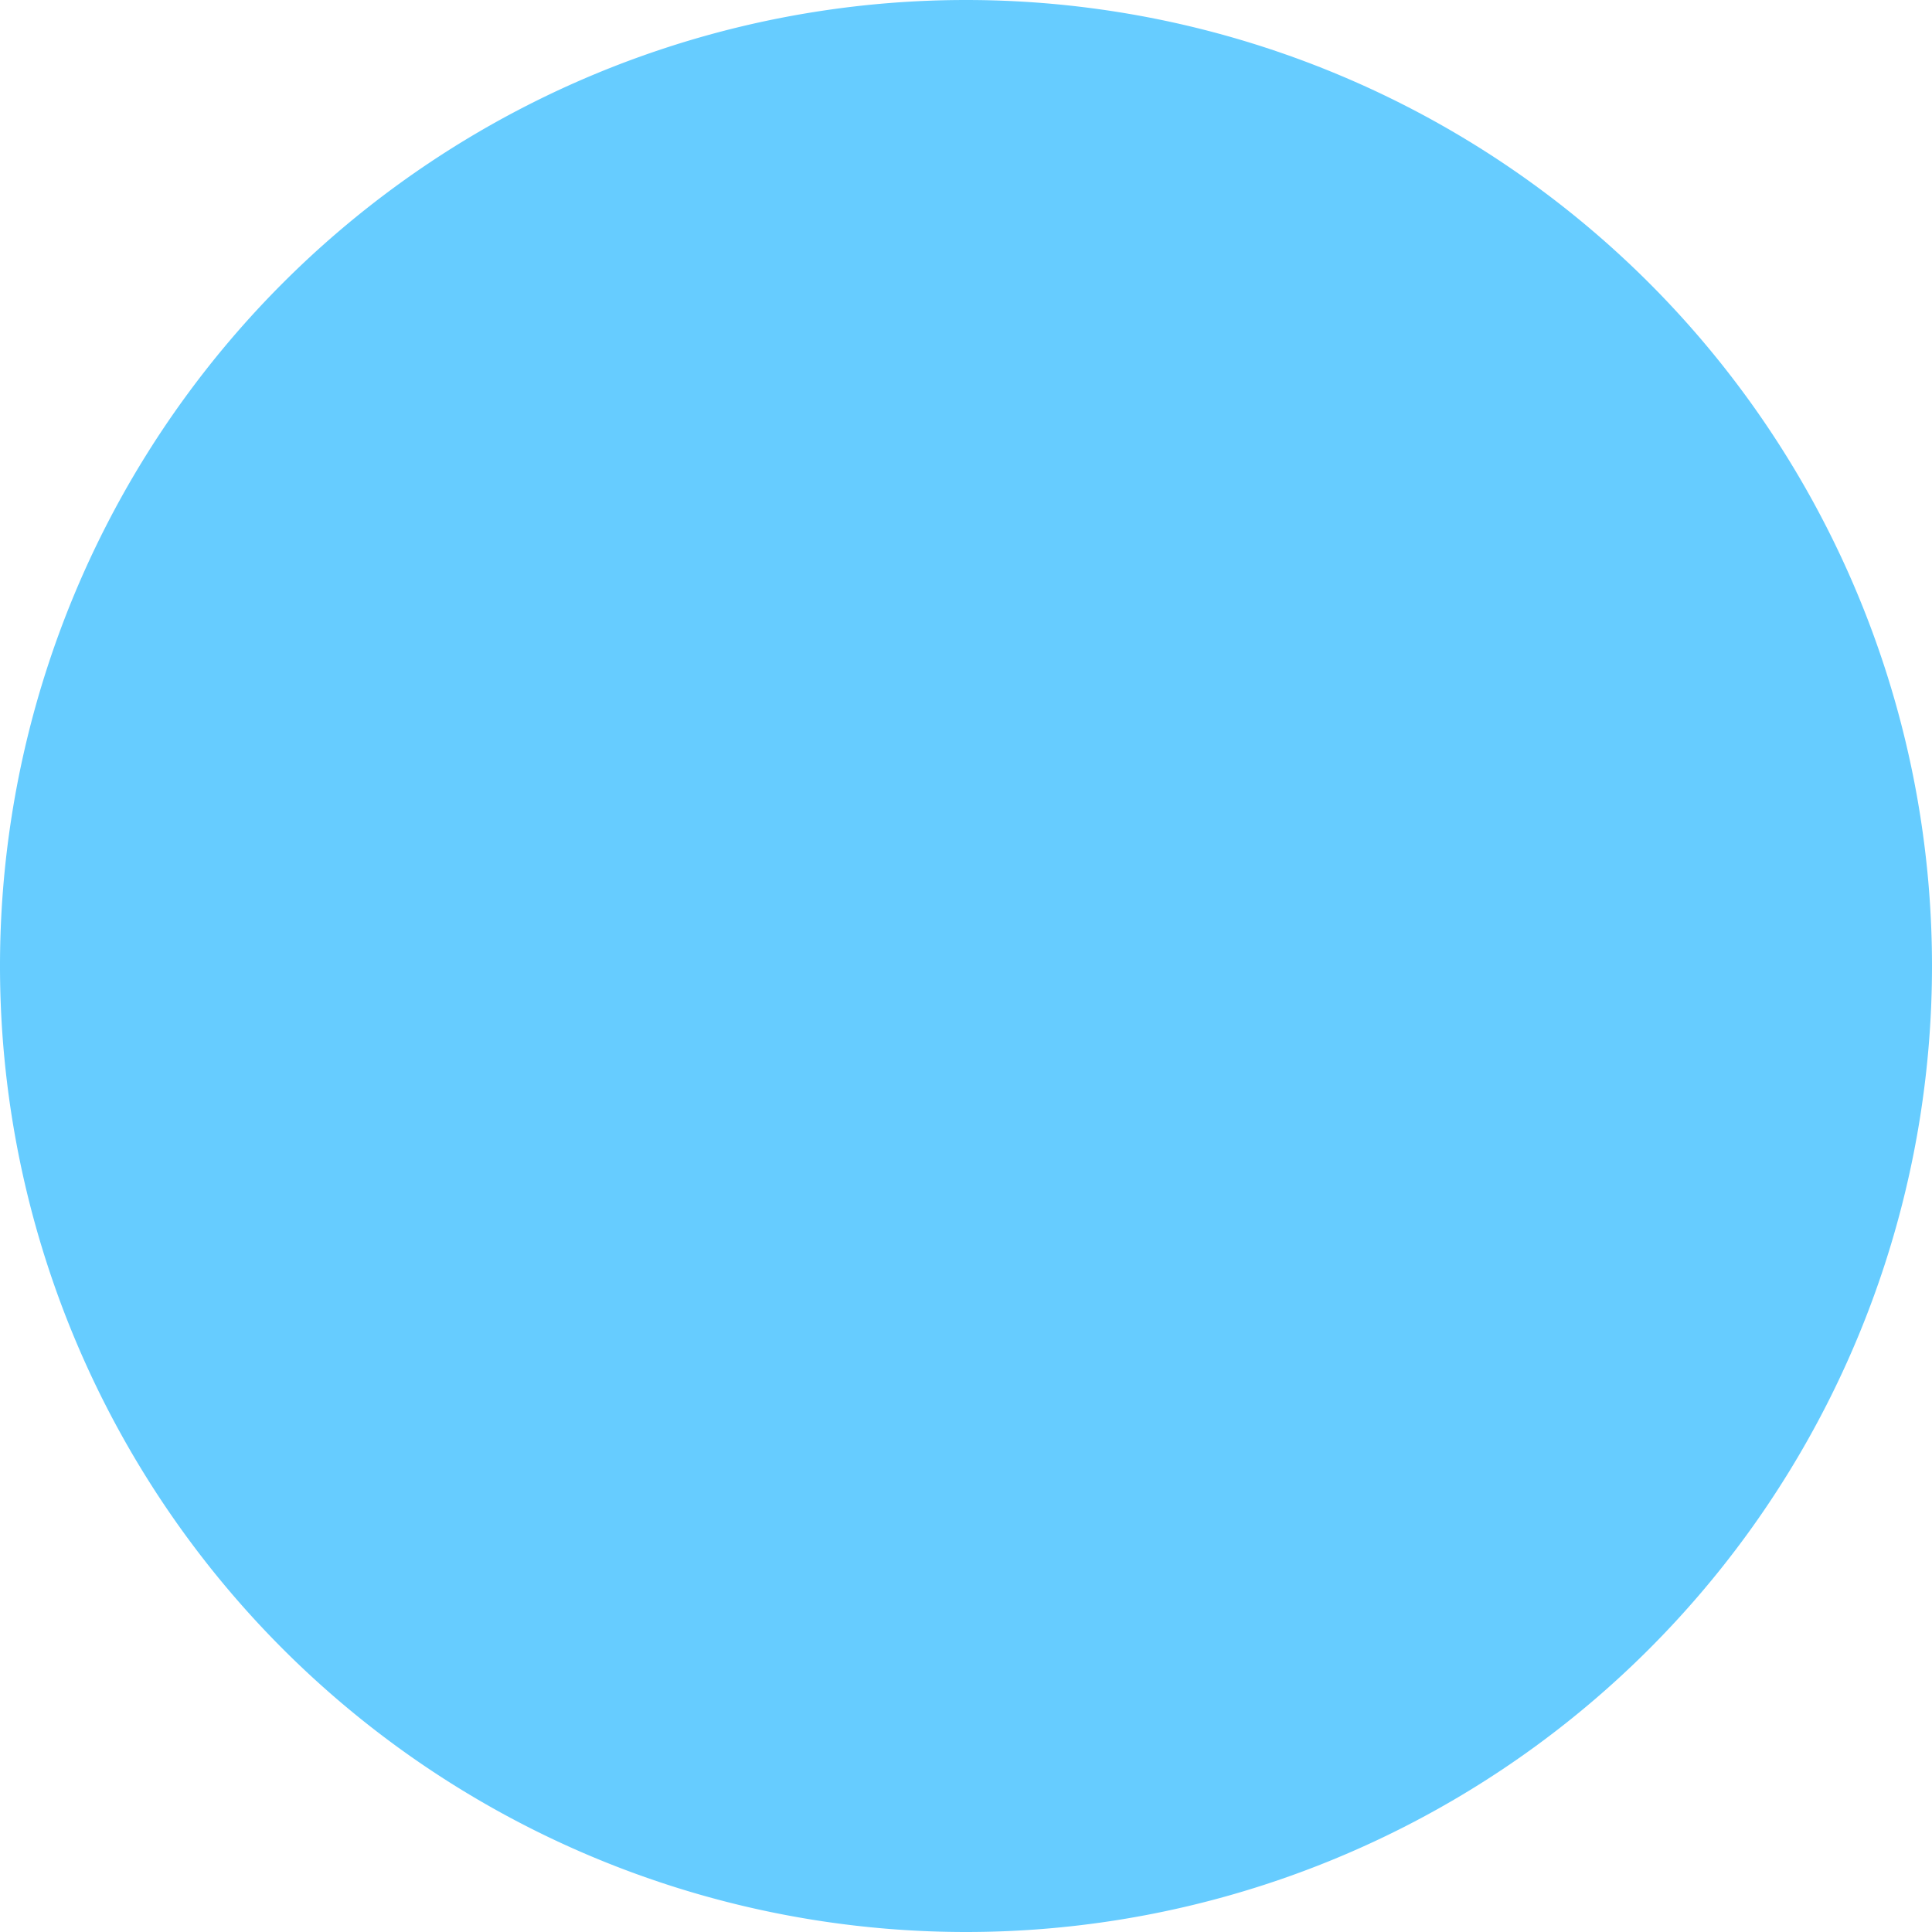<svg xmlns="http://www.w3.org/2000/svg"
     viewBox="0 0 135 135"
     class="gsap-morph" data-delay="0.75">

  <!-- visible circle -->
  <path class="morph-from"
        fill="#66ccff"
        d="M67.5 0
           A67.5 67.5 0 1 1 67.5 135
           A67.5 67.5 0 1 1 67.5 0
           Z" />

  <!-- hidden square template -->
  <path class="morph-to"
        fill="#66ccff"
        d="M0 0 H135 V135 H0 Z"
        style="display:none" />
</svg>